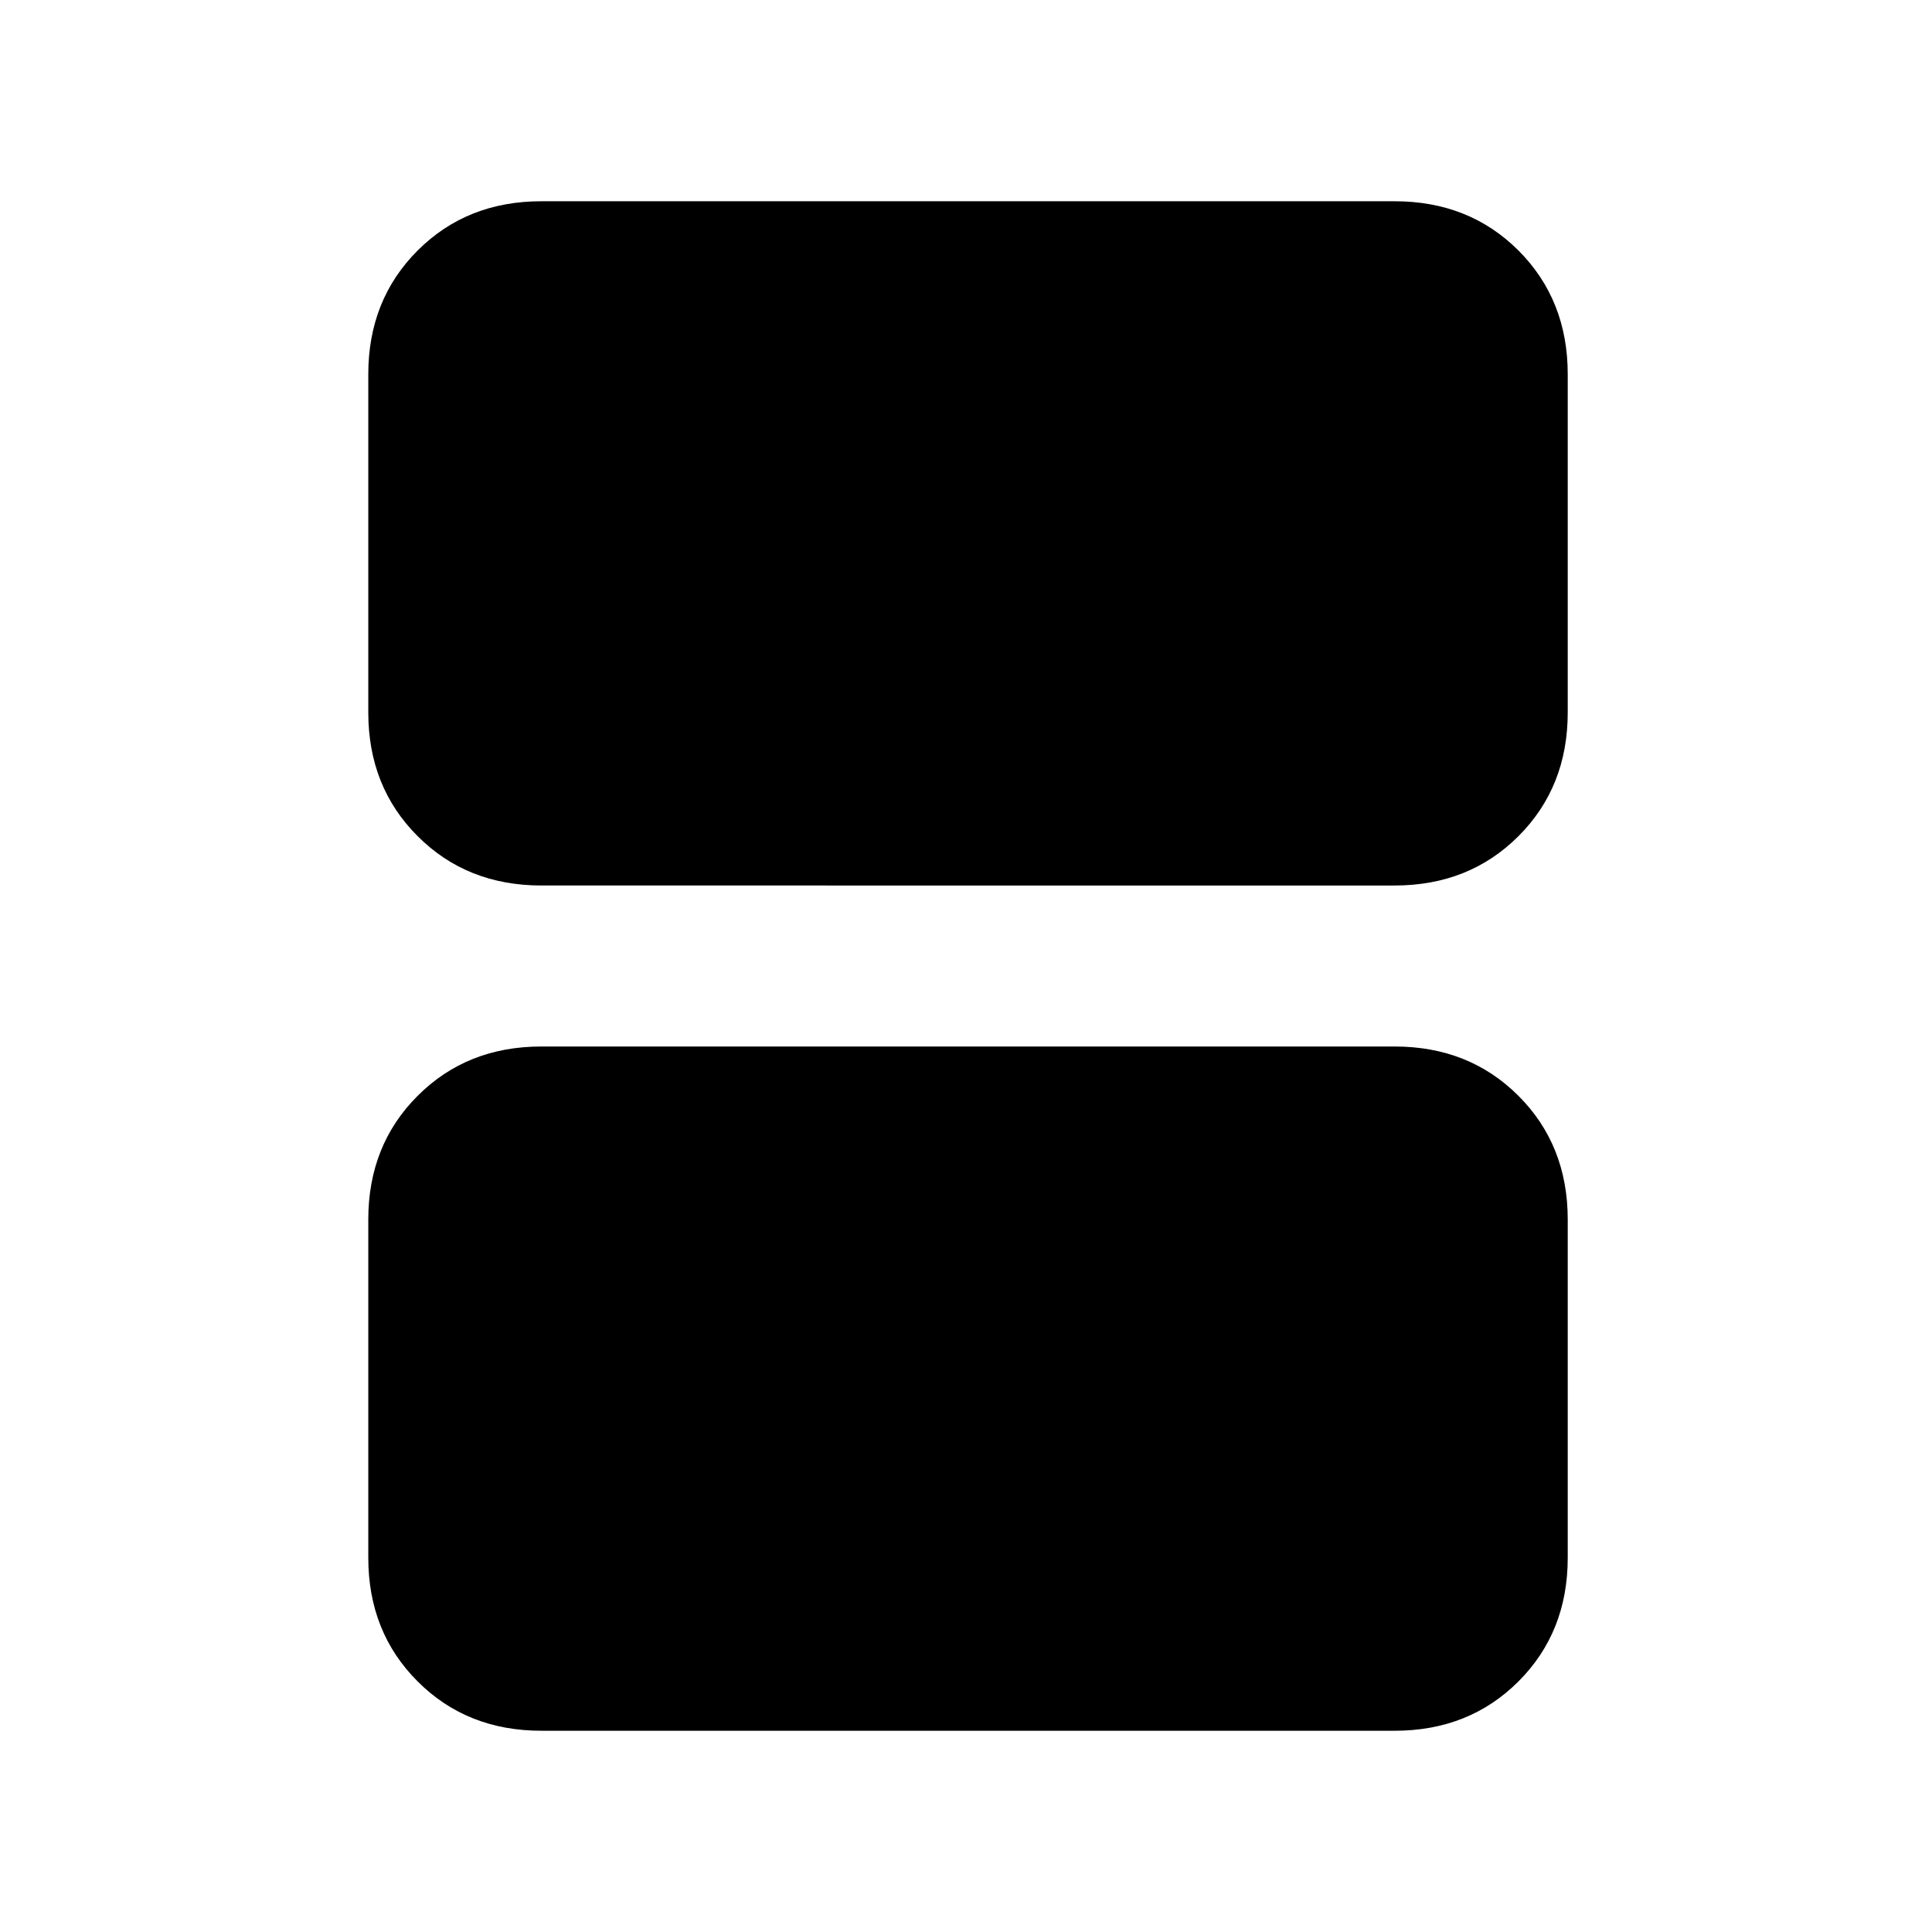 <svg xmlns="http://www.w3.org/2000/svg" height="24" width="24"><path d="M6.725 11q-.925 0-1.537-.613-.613-.612-.613-1.537v-4.2q0-.925.613-1.538Q5.8 2.5 6.725 2.5h10.6q.925 0 1.538.612.612.613.612 1.538v4.2q0 .925-.612 1.537-.613.613-1.538.613Zm0 10.5q-.925 0-1.537-.613-.613-.612-.613-1.537v-4.2q0-.925.613-1.537Q5.8 13 6.725 13h10.6q.925 0 1.538.613.612.612.612 1.537v4.2q0 .925-.612 1.537-.613.613-1.538.613Z"/></svg>